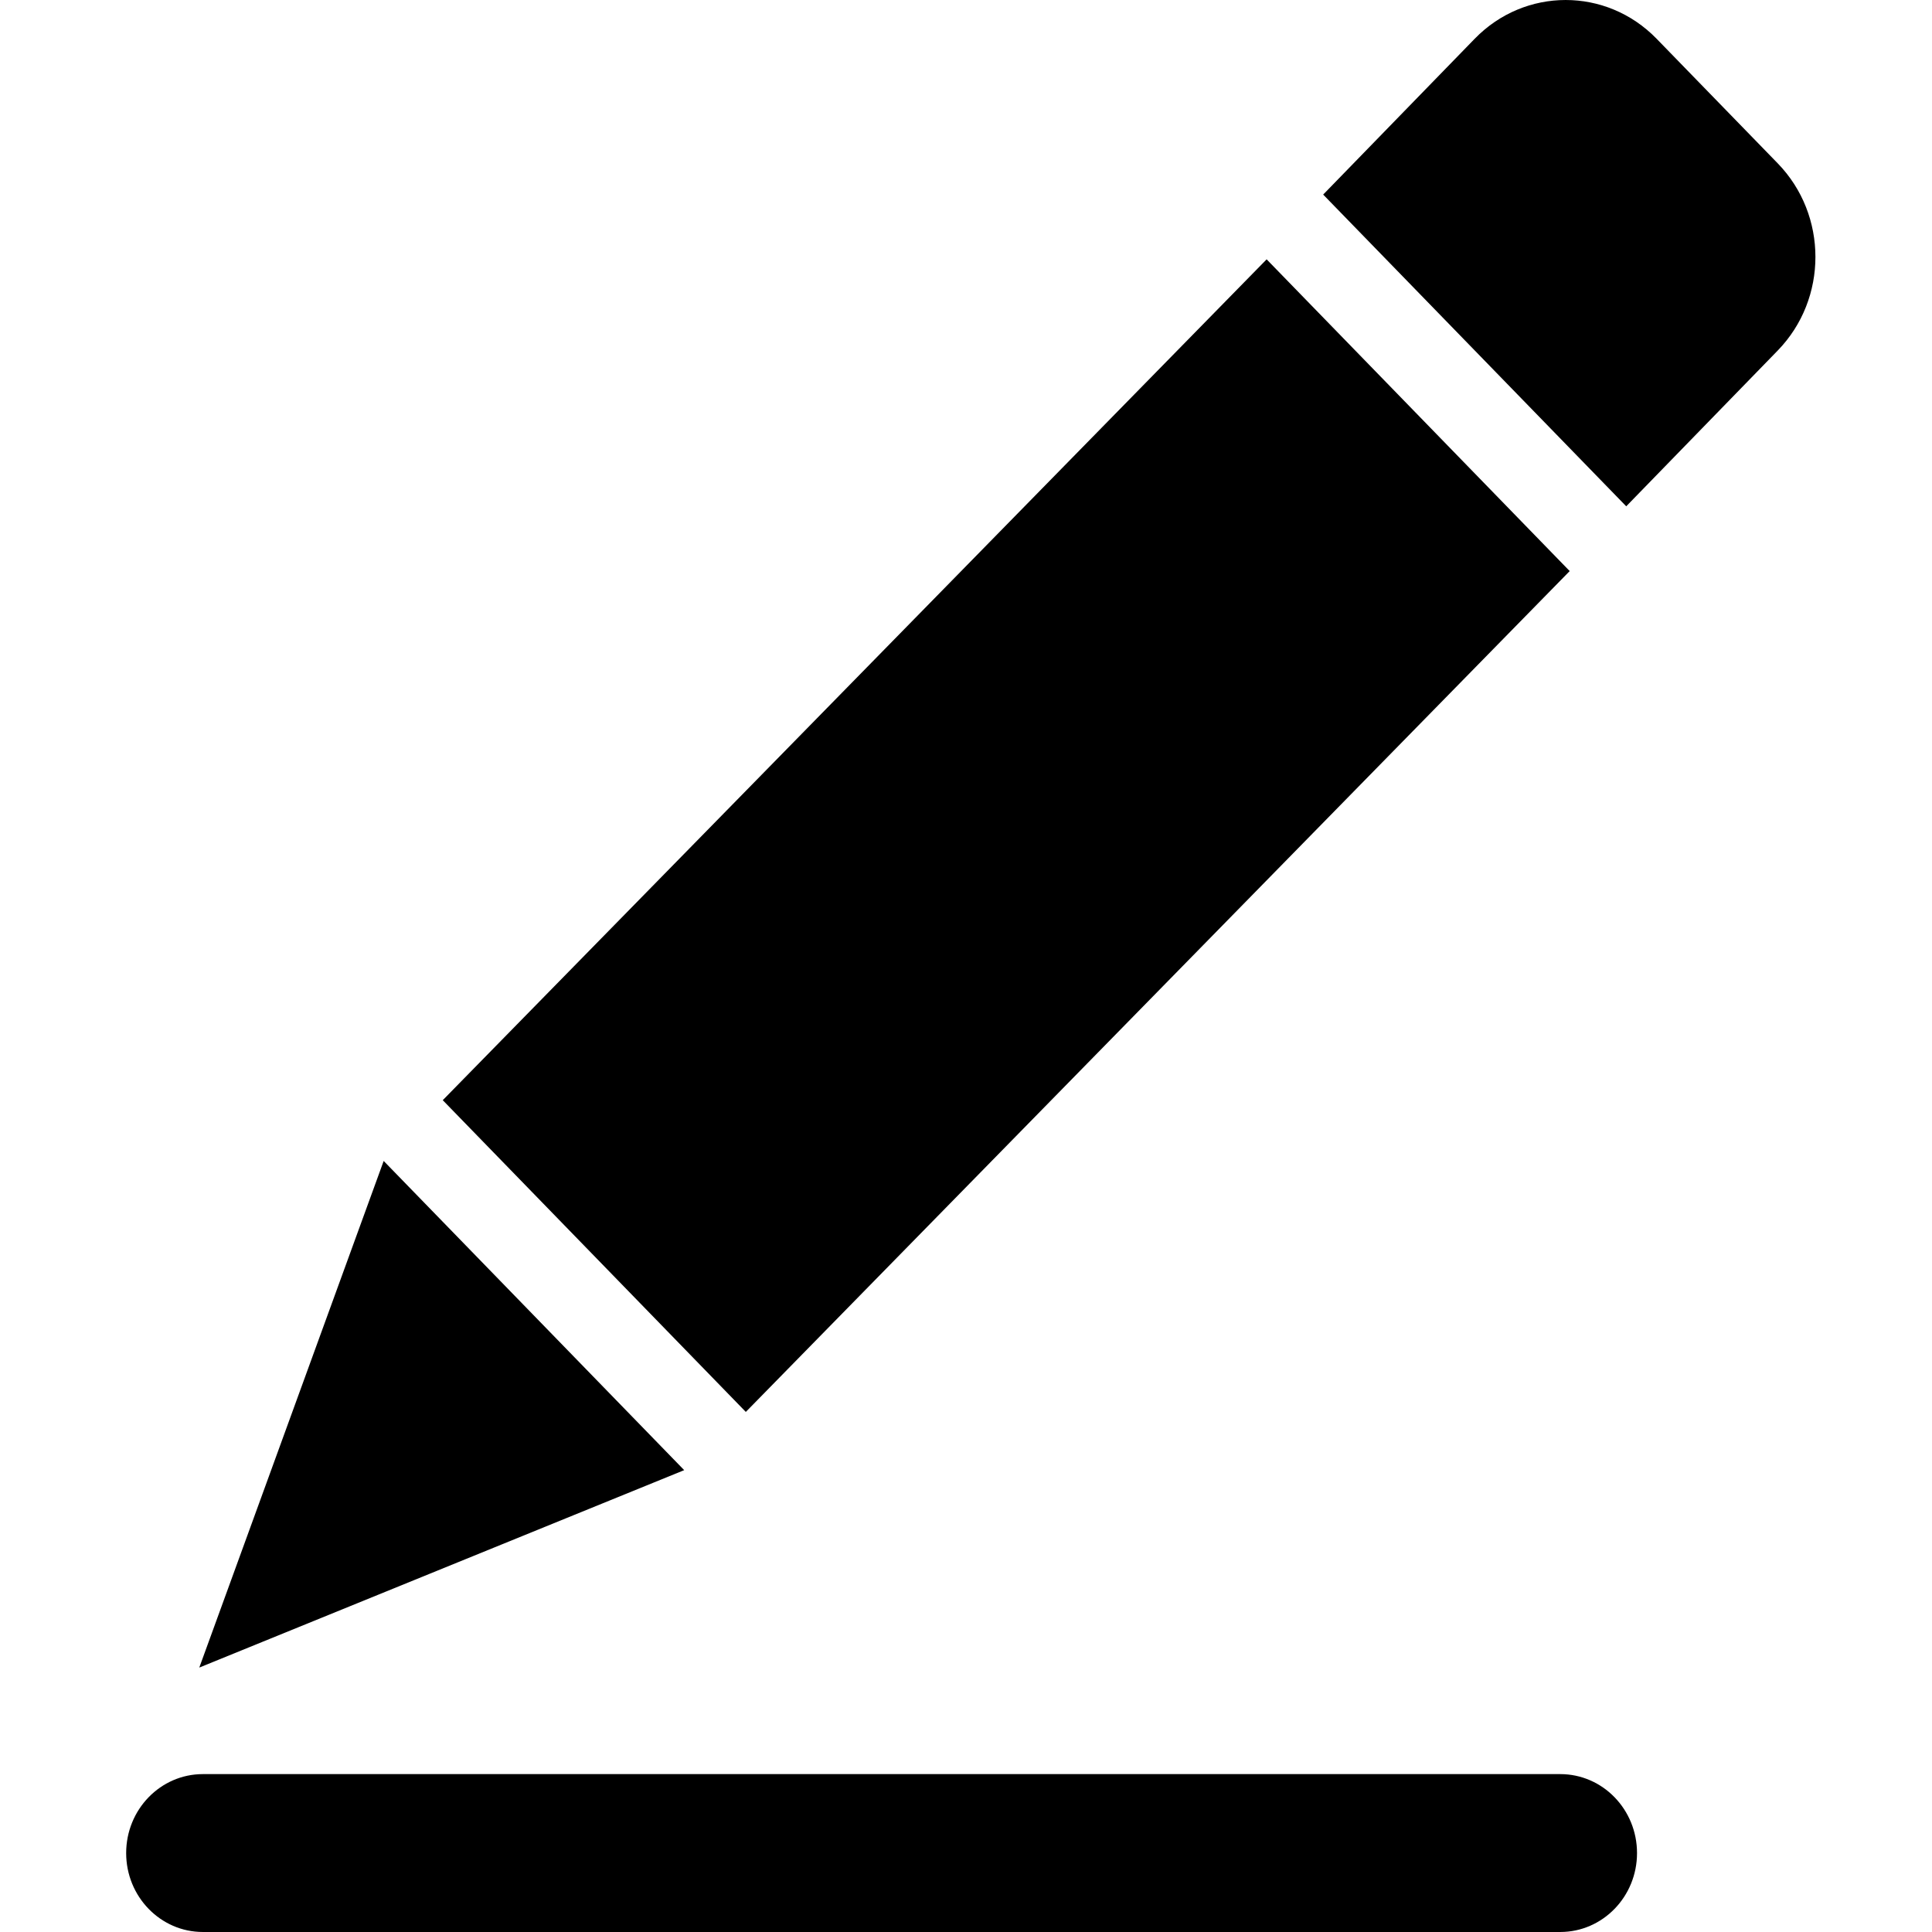 <?xml version="1.0" standalone="no"?><!DOCTYPE svg PUBLIC "-//W3C//DTD SVG 1.1//EN" "http://www.w3.org/Graphics/SVG/1.1/DTD/svg11.dtd"><svg t="1512918155524" class="icon" style="" viewBox="0 0 1024 1024" version="1.1" xmlns="http://www.w3.org/2000/svg" p-id="1895" xmlns:xlink="http://www.w3.org/1999/xlink" width="800" height="800"><defs><style type="text/css"></style></defs><path d="M861.934 268.352L701.308 103.127l80.344-82.615c26.626-27.347 69.732-27.347 96.353 0l64.242 66.084c26.621 27.383 26.621 71.794 0 99.177l-80.313 82.579z m-466.635 479.994l-160.631-165.225 436.673-445.663 160.626 165.225-436.668 445.663z m-289.673 135.499l97.729-268.516 159.285 163.88-257.014 104.636z m721.337 56.47c22.487 0 40.691 18.726 40.691 41.858 0 23.091-18.204 41.822-40.691 41.822H107.525c-22.446 0-40.655-18.731-40.655-41.822 0-23.131 18.209-41.858 40.655-41.858h719.439z" p-id="1896"></path></svg>